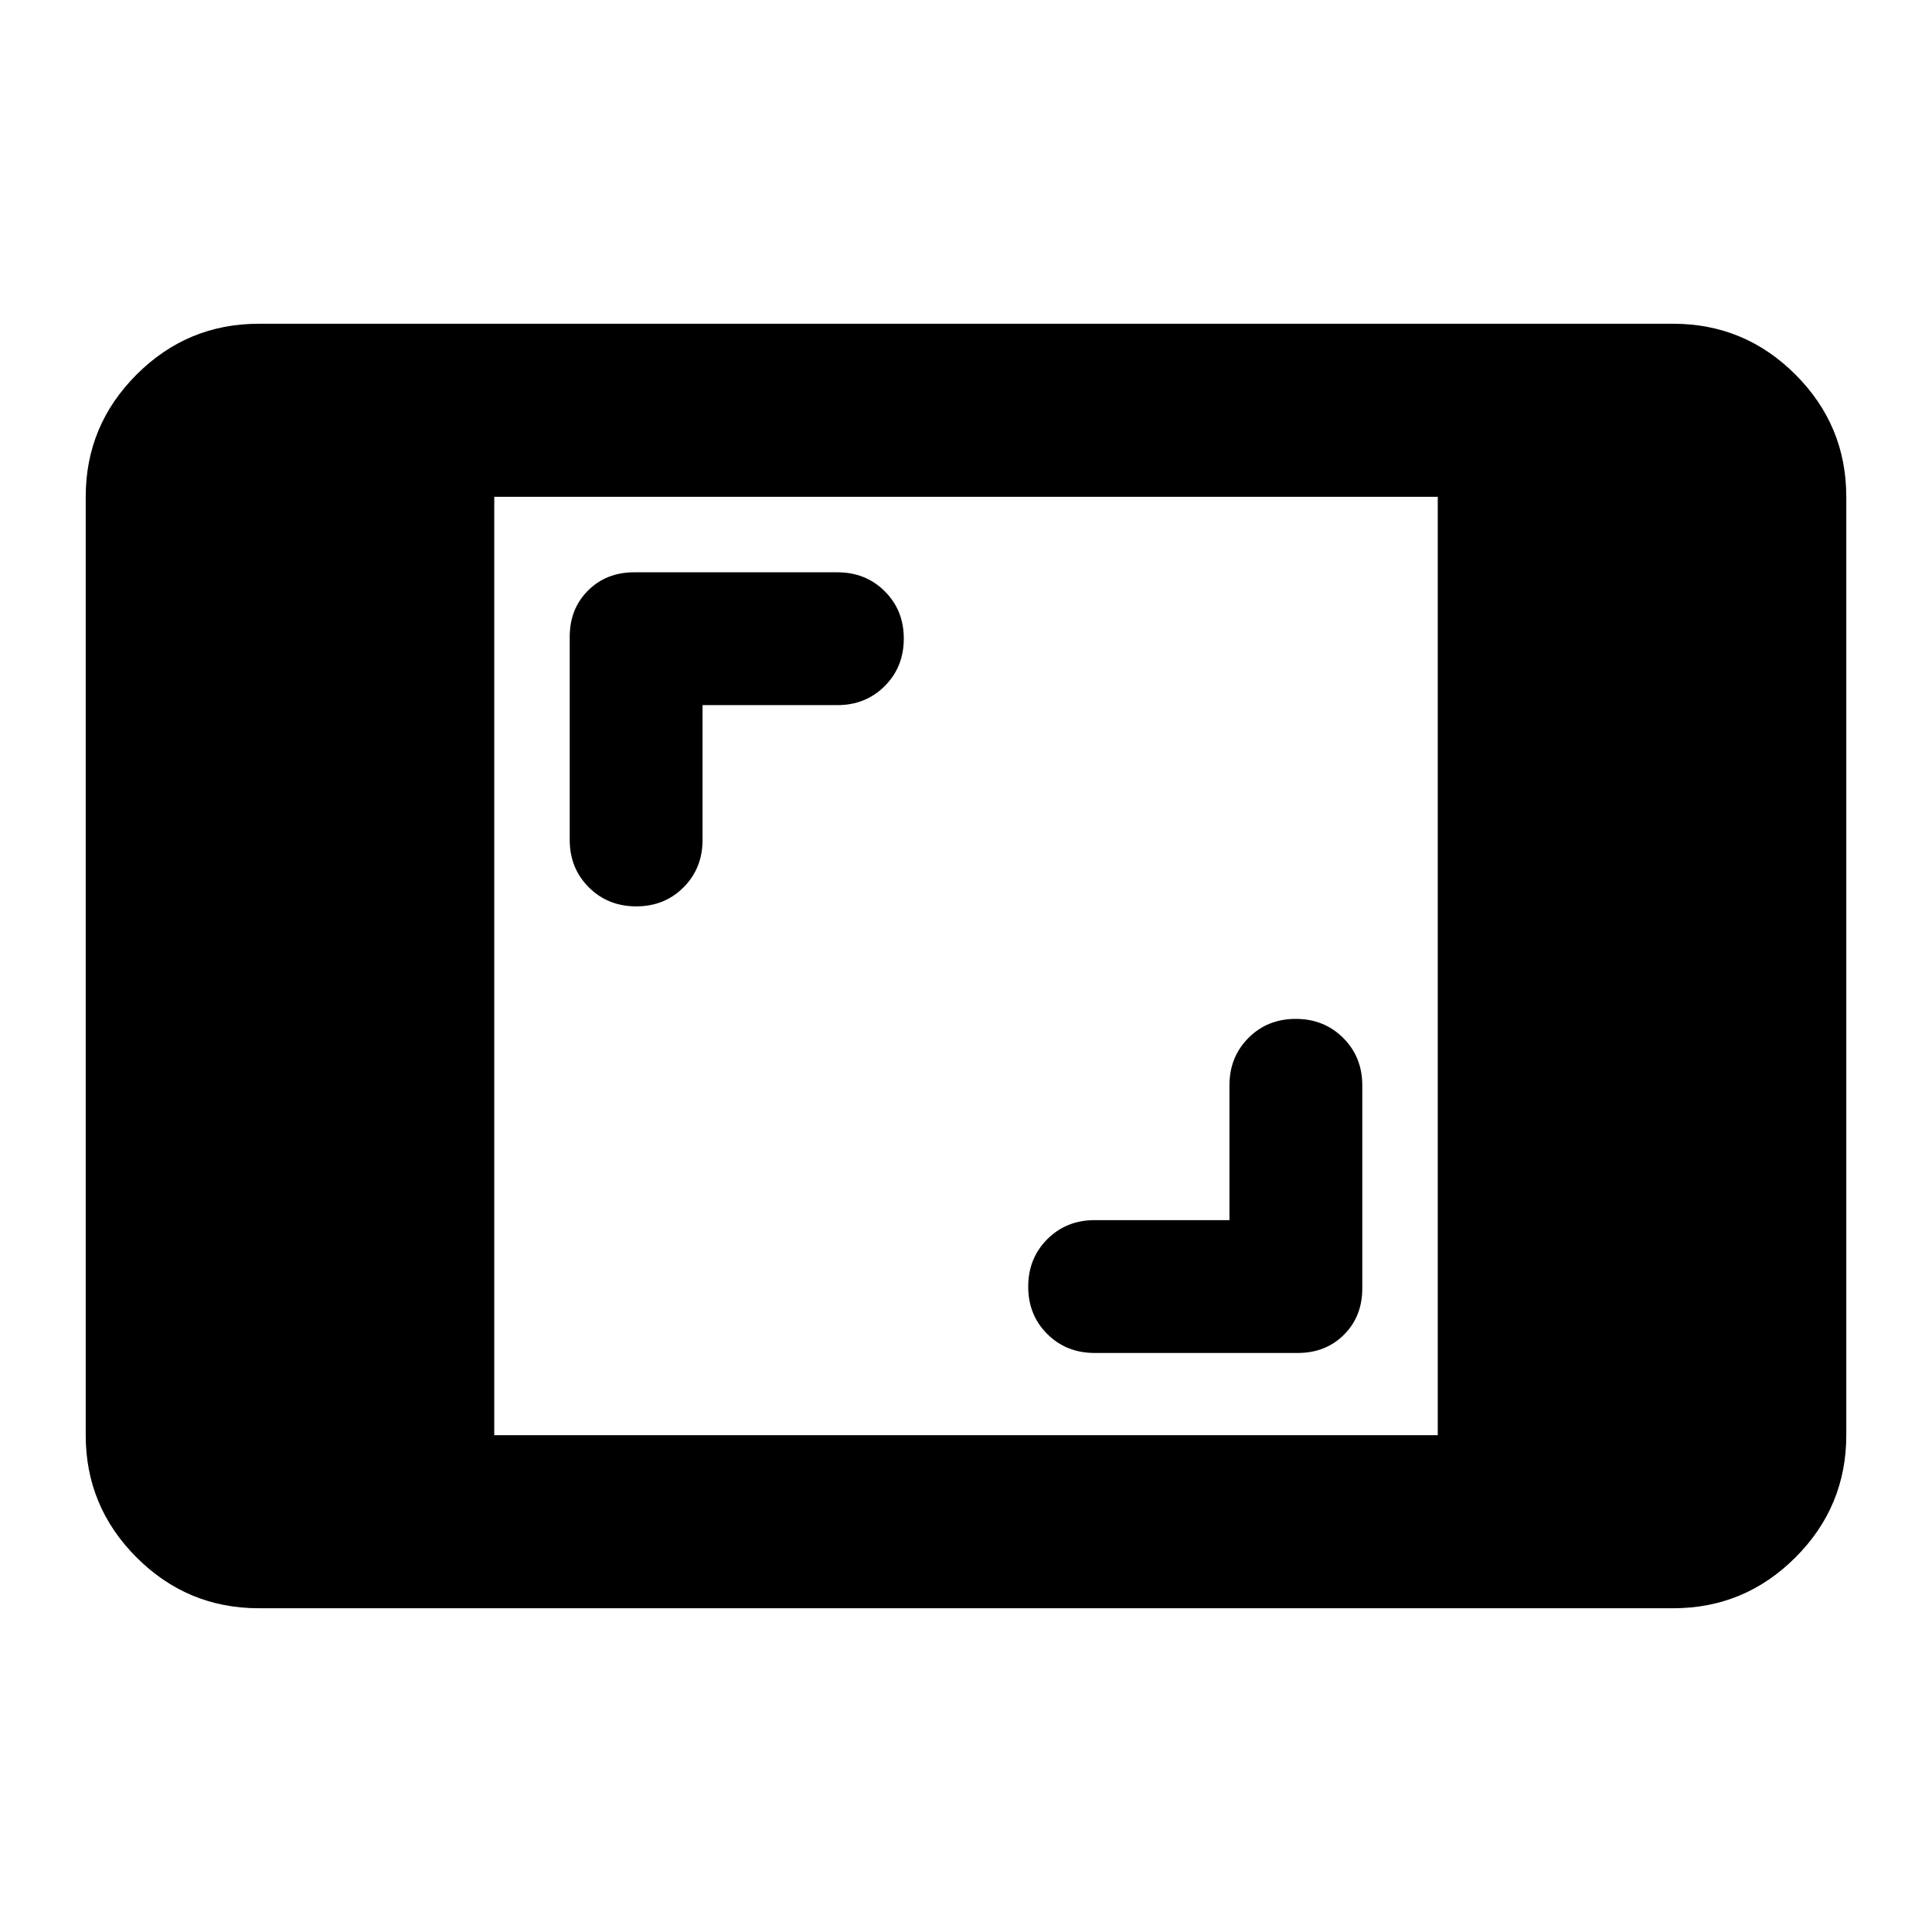<svg xmlns="http://www.w3.org/2000/svg" height="24" viewBox="0 -960 960 960" width="24"><path d="M128.59-160.87q-35.48 0-60.74-25.26-25.26-25.26-25.26-60.74v-466.26q0-35.48 25.26-60.74 25.26-25.26 60.74-25.26h702.82q35.48 0 60.74 25.26 25.26 25.26 25.26 60.74v466.26q0 35.48-25.26 60.74-25.26 25.26-60.74 25.26H128.59Zm117-86h468.82v-466.26H245.59v466.26Zm365.32-106.85h-67q-14.07 0-23.53 9.48-9.47 9.49-9.47 23.58 0 14.09 9.47 23.52 9.46 9.42 23.53 9.42h100.94q13.89 0 22.98-9.08 9.08-9.09 9.08-22.98v-100.94q0-14.07-9.48-23.53-9.48-9.47-23.58-9.47-14.09 0-23.51 9.47-9.43 9.46-9.43 23.53v67ZM349.09-609.63h67q14.07 0 23.53-9.48 9.47-9.48 9.47-23.58 0-14.09-9.47-23.52-9.46-9.42-23.53-9.42H315.15q-13.89 0-22.98 9.08-9.08 9.09-9.08 22.98v100.94q0 14.07 9.48 23.53 9.48 9.47 23.58 9.47 14.09 0 23.51-9.47 9.43-9.46 9.43-23.53v-67Z"/></svg>